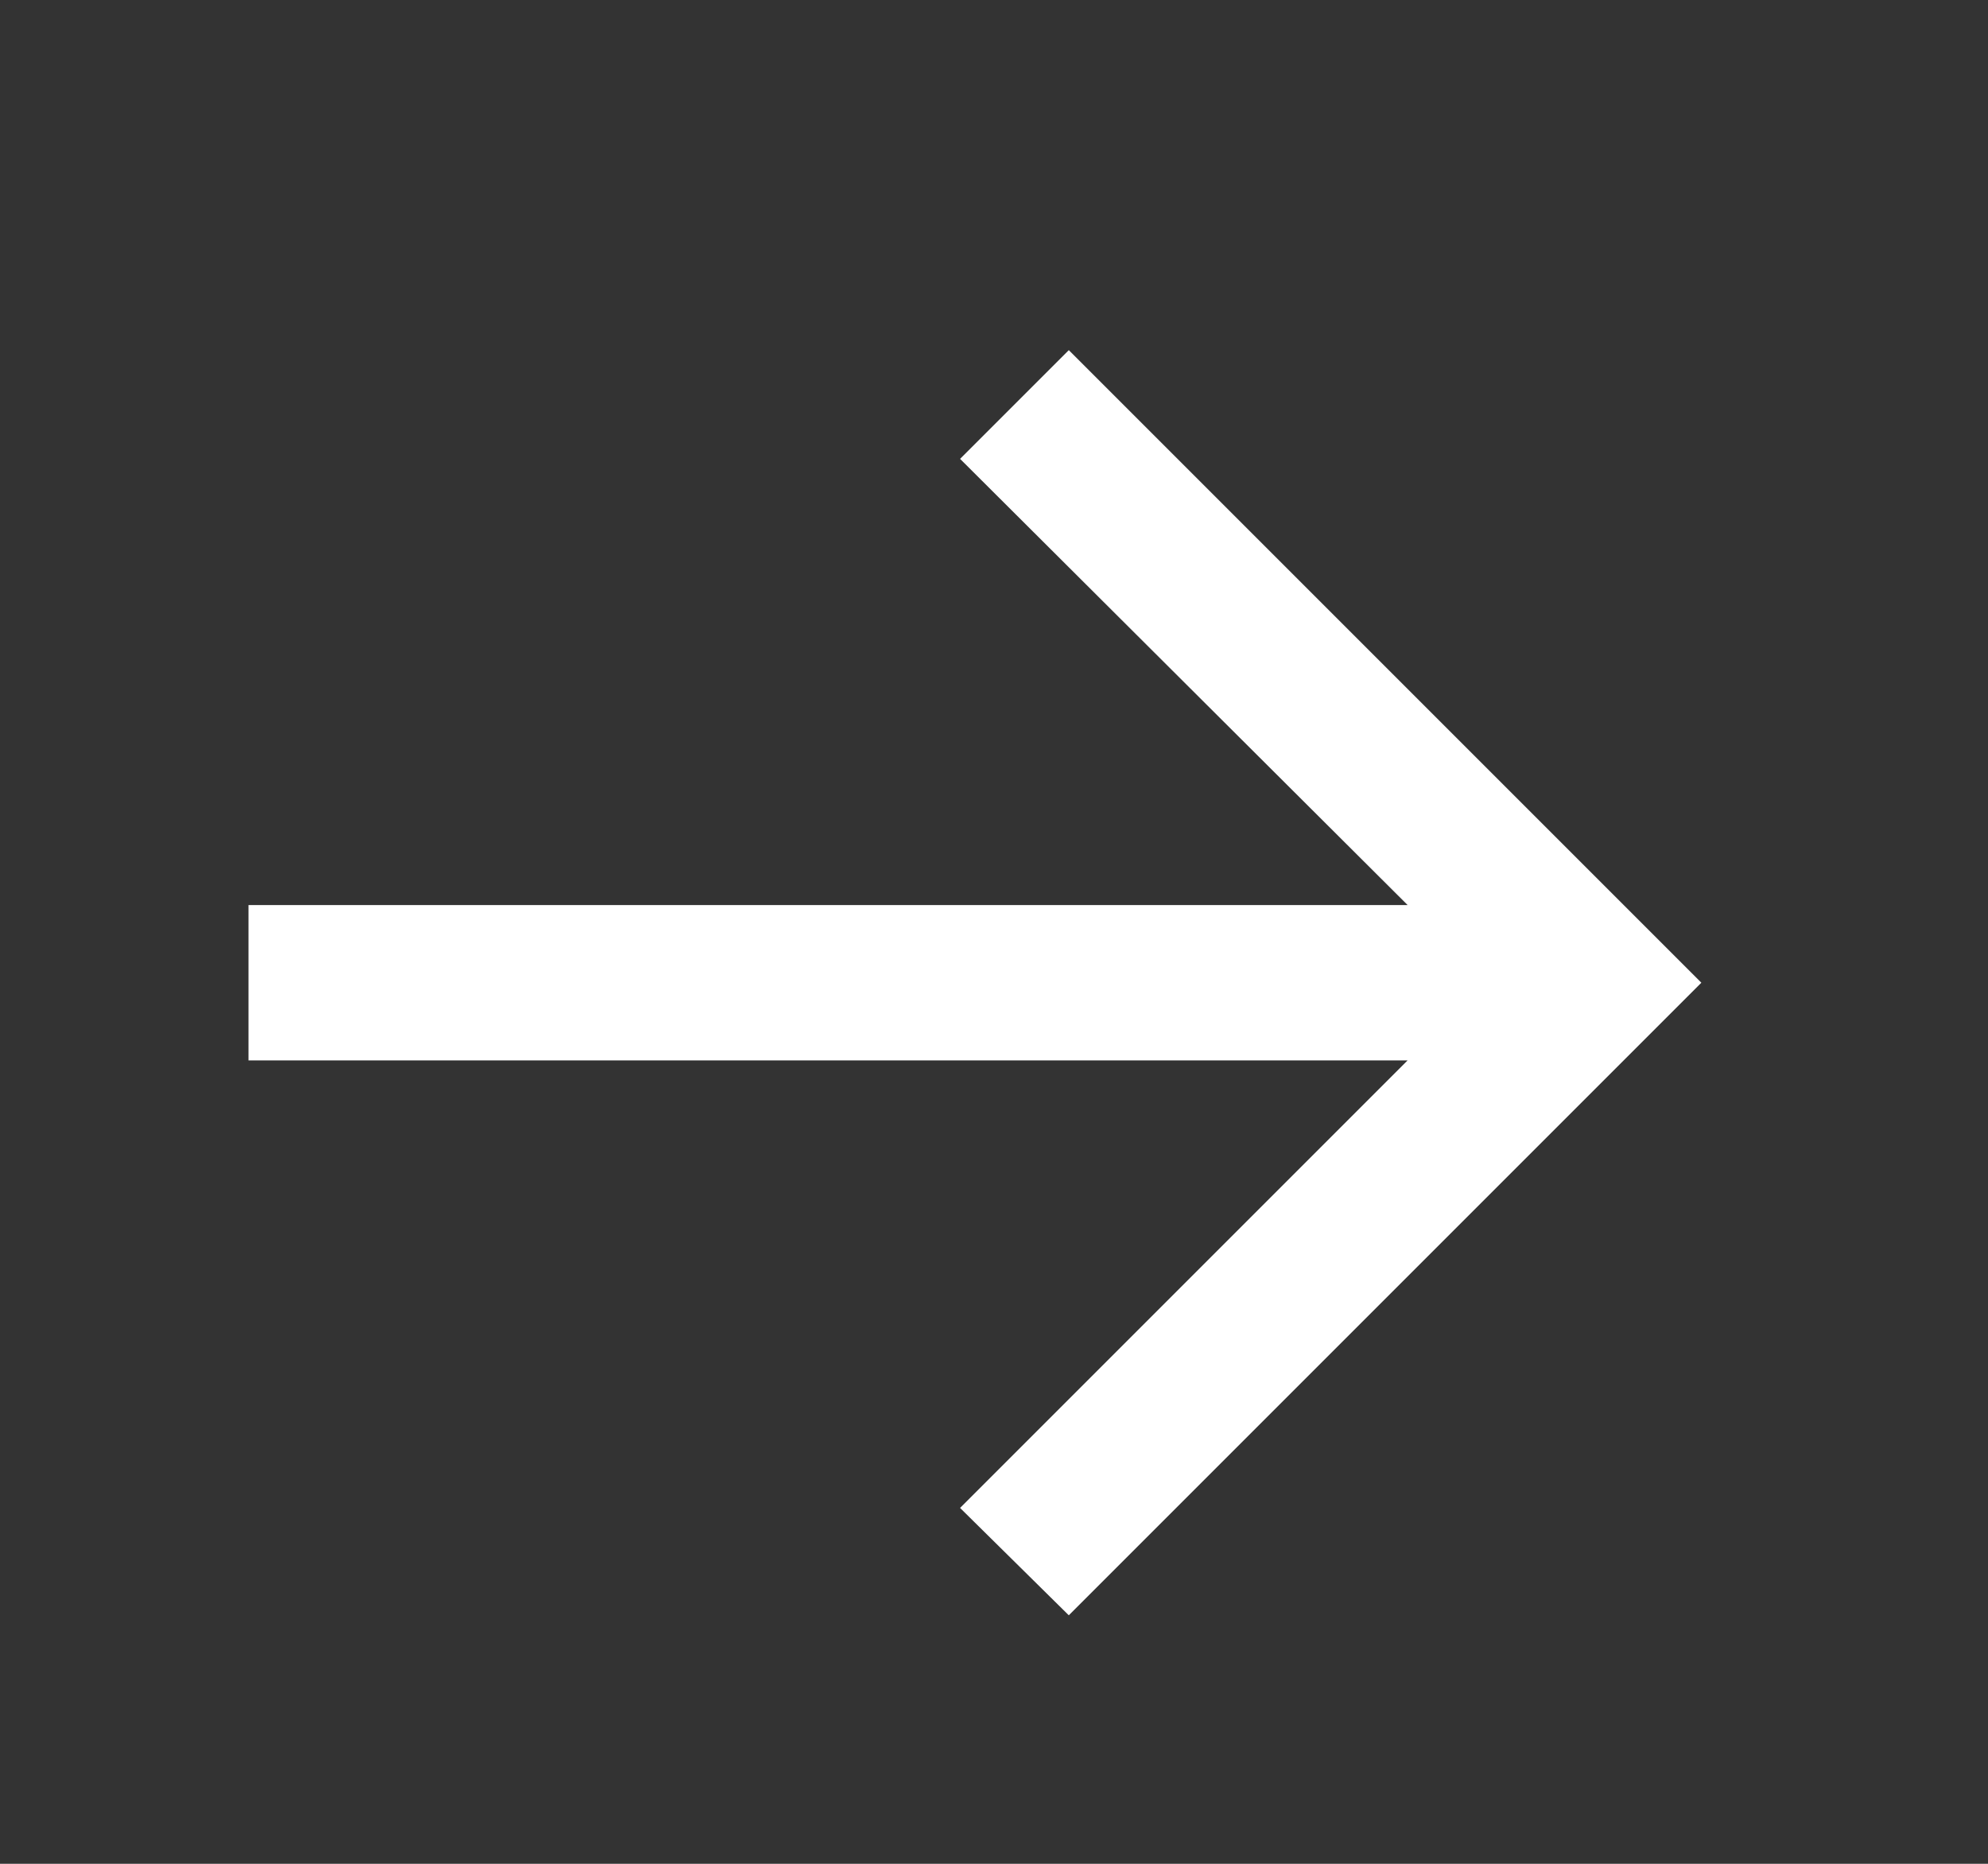 <svg width="16" height="15" viewBox="0 0 16 15" fill="none" xmlns="http://www.w3.org/2000/svg">
<rect x="0" y="0" width="16" height="15" fill="#333333" stroke="none"/>
<path d="M8.602 13L13.693 7.909L8.602 2.818L7.727 3.693L11.329 7.284H2V8.534H11.329L7.727 12.136L8.602 13Z" fill="white"/>
</svg>
